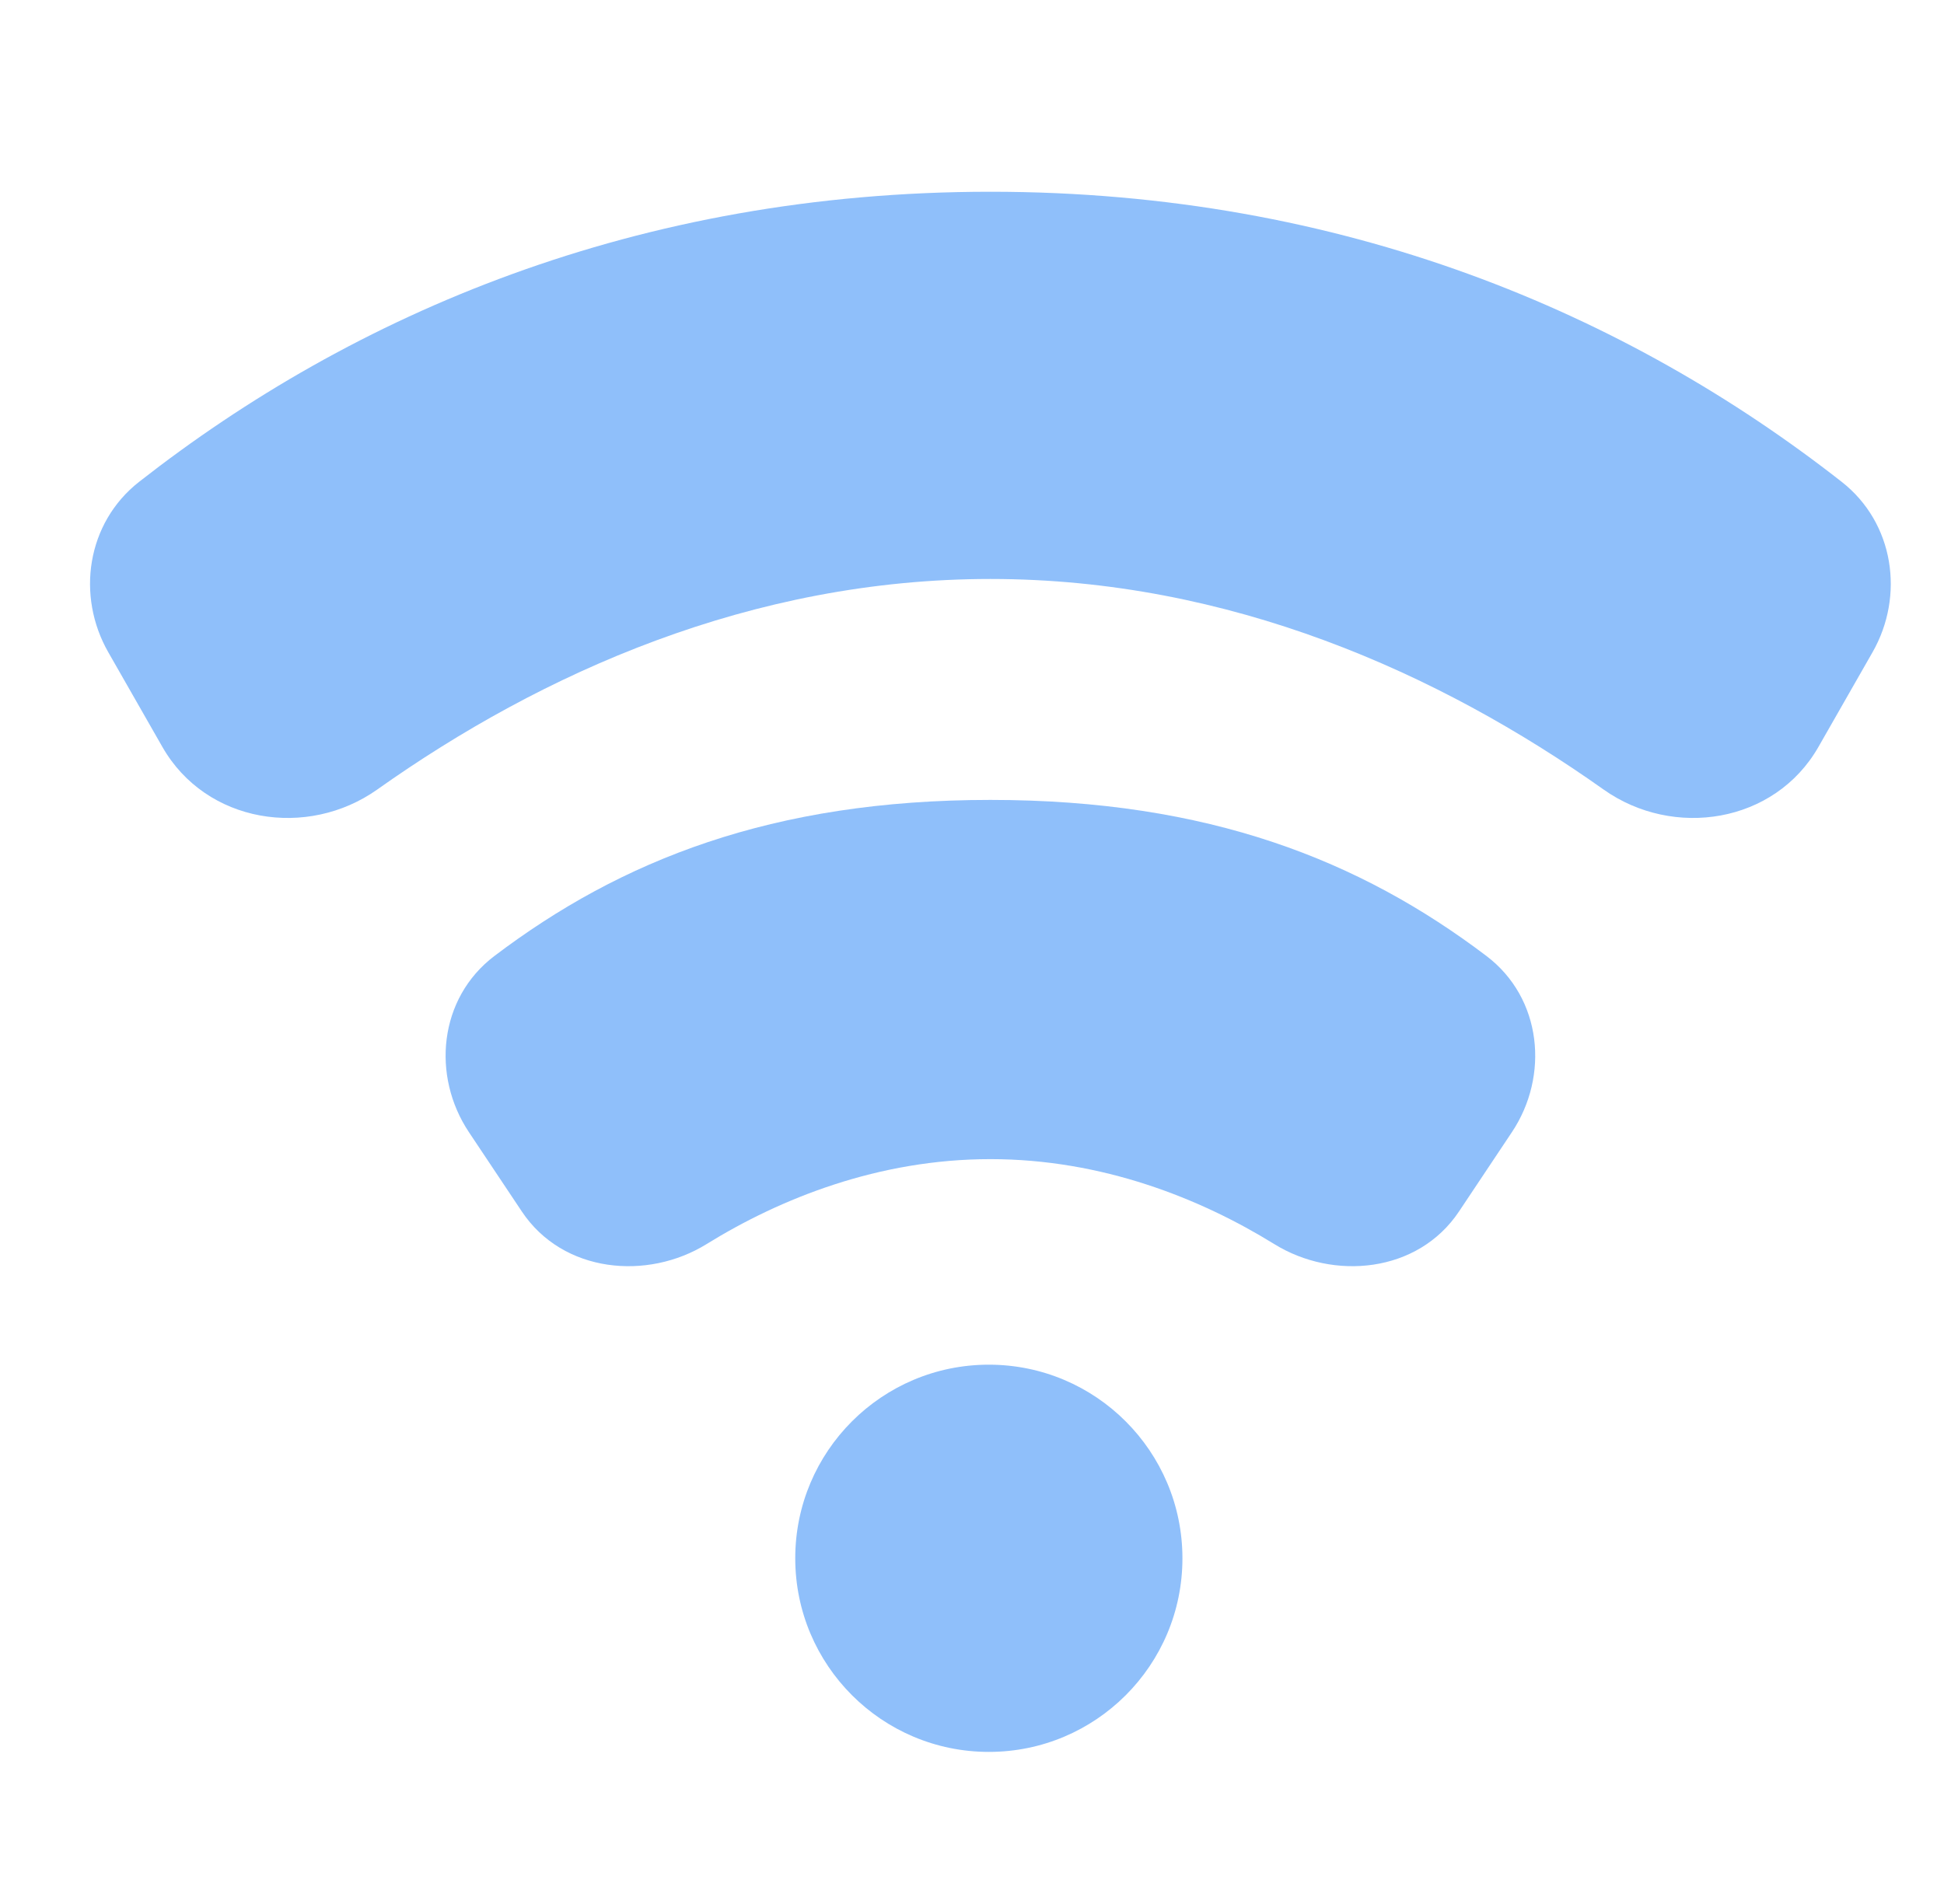 <svg width="49" height="48" viewBox="0 0 49 48" fill="none" xmlns="http://www.w3.org/2000/svg">
<path d="M24.964 4.834C16.048 4.834 8.892 7.929 3.506 12.147C2.183 13.184 1.917 15.022 2.73 16.444L4.093 18.83C5.196 20.76 7.751 21.15 9.509 19.904C13.655 16.965 18.942 14.596 24.964 14.596C30.985 14.596 36.273 16.965 40.419 19.904C42.177 21.15 44.732 20.76 45.835 18.83L47.198 16.444C48.011 15.022 47.745 13.184 46.421 12.147C41.036 7.929 33.88 4.834 24.964 4.834Z" fill="#8FBFFA"/>
<path d="M24.964 20.166C19.46 20.166 15.645 21.691 12.464 24.099C11.054 25.166 10.876 27.126 11.818 28.54L13.153 30.542C14.19 32.097 16.319 32.286 17.808 31.365C19.673 30.211 22.149 29.222 24.964 29.222C27.779 29.222 30.255 30.211 32.121 31.365C33.61 32.286 35.738 32.097 36.775 30.542L38.11 28.54C39.052 27.126 38.874 25.166 37.465 24.099C34.284 21.691 30.469 20.166 24.964 20.166Z" fill="#8FBFFA"/>
<path d="M24.924 34.404C22.229 34.404 20.044 36.59 20.045 39.285C20.045 41.981 22.23 44.166 24.925 44.166C27.62 44.166 29.805 41.981 29.804 39.285C29.804 36.59 27.619 34.404 24.924 34.404Z" fill="#8FBFFA"/>
</svg>
